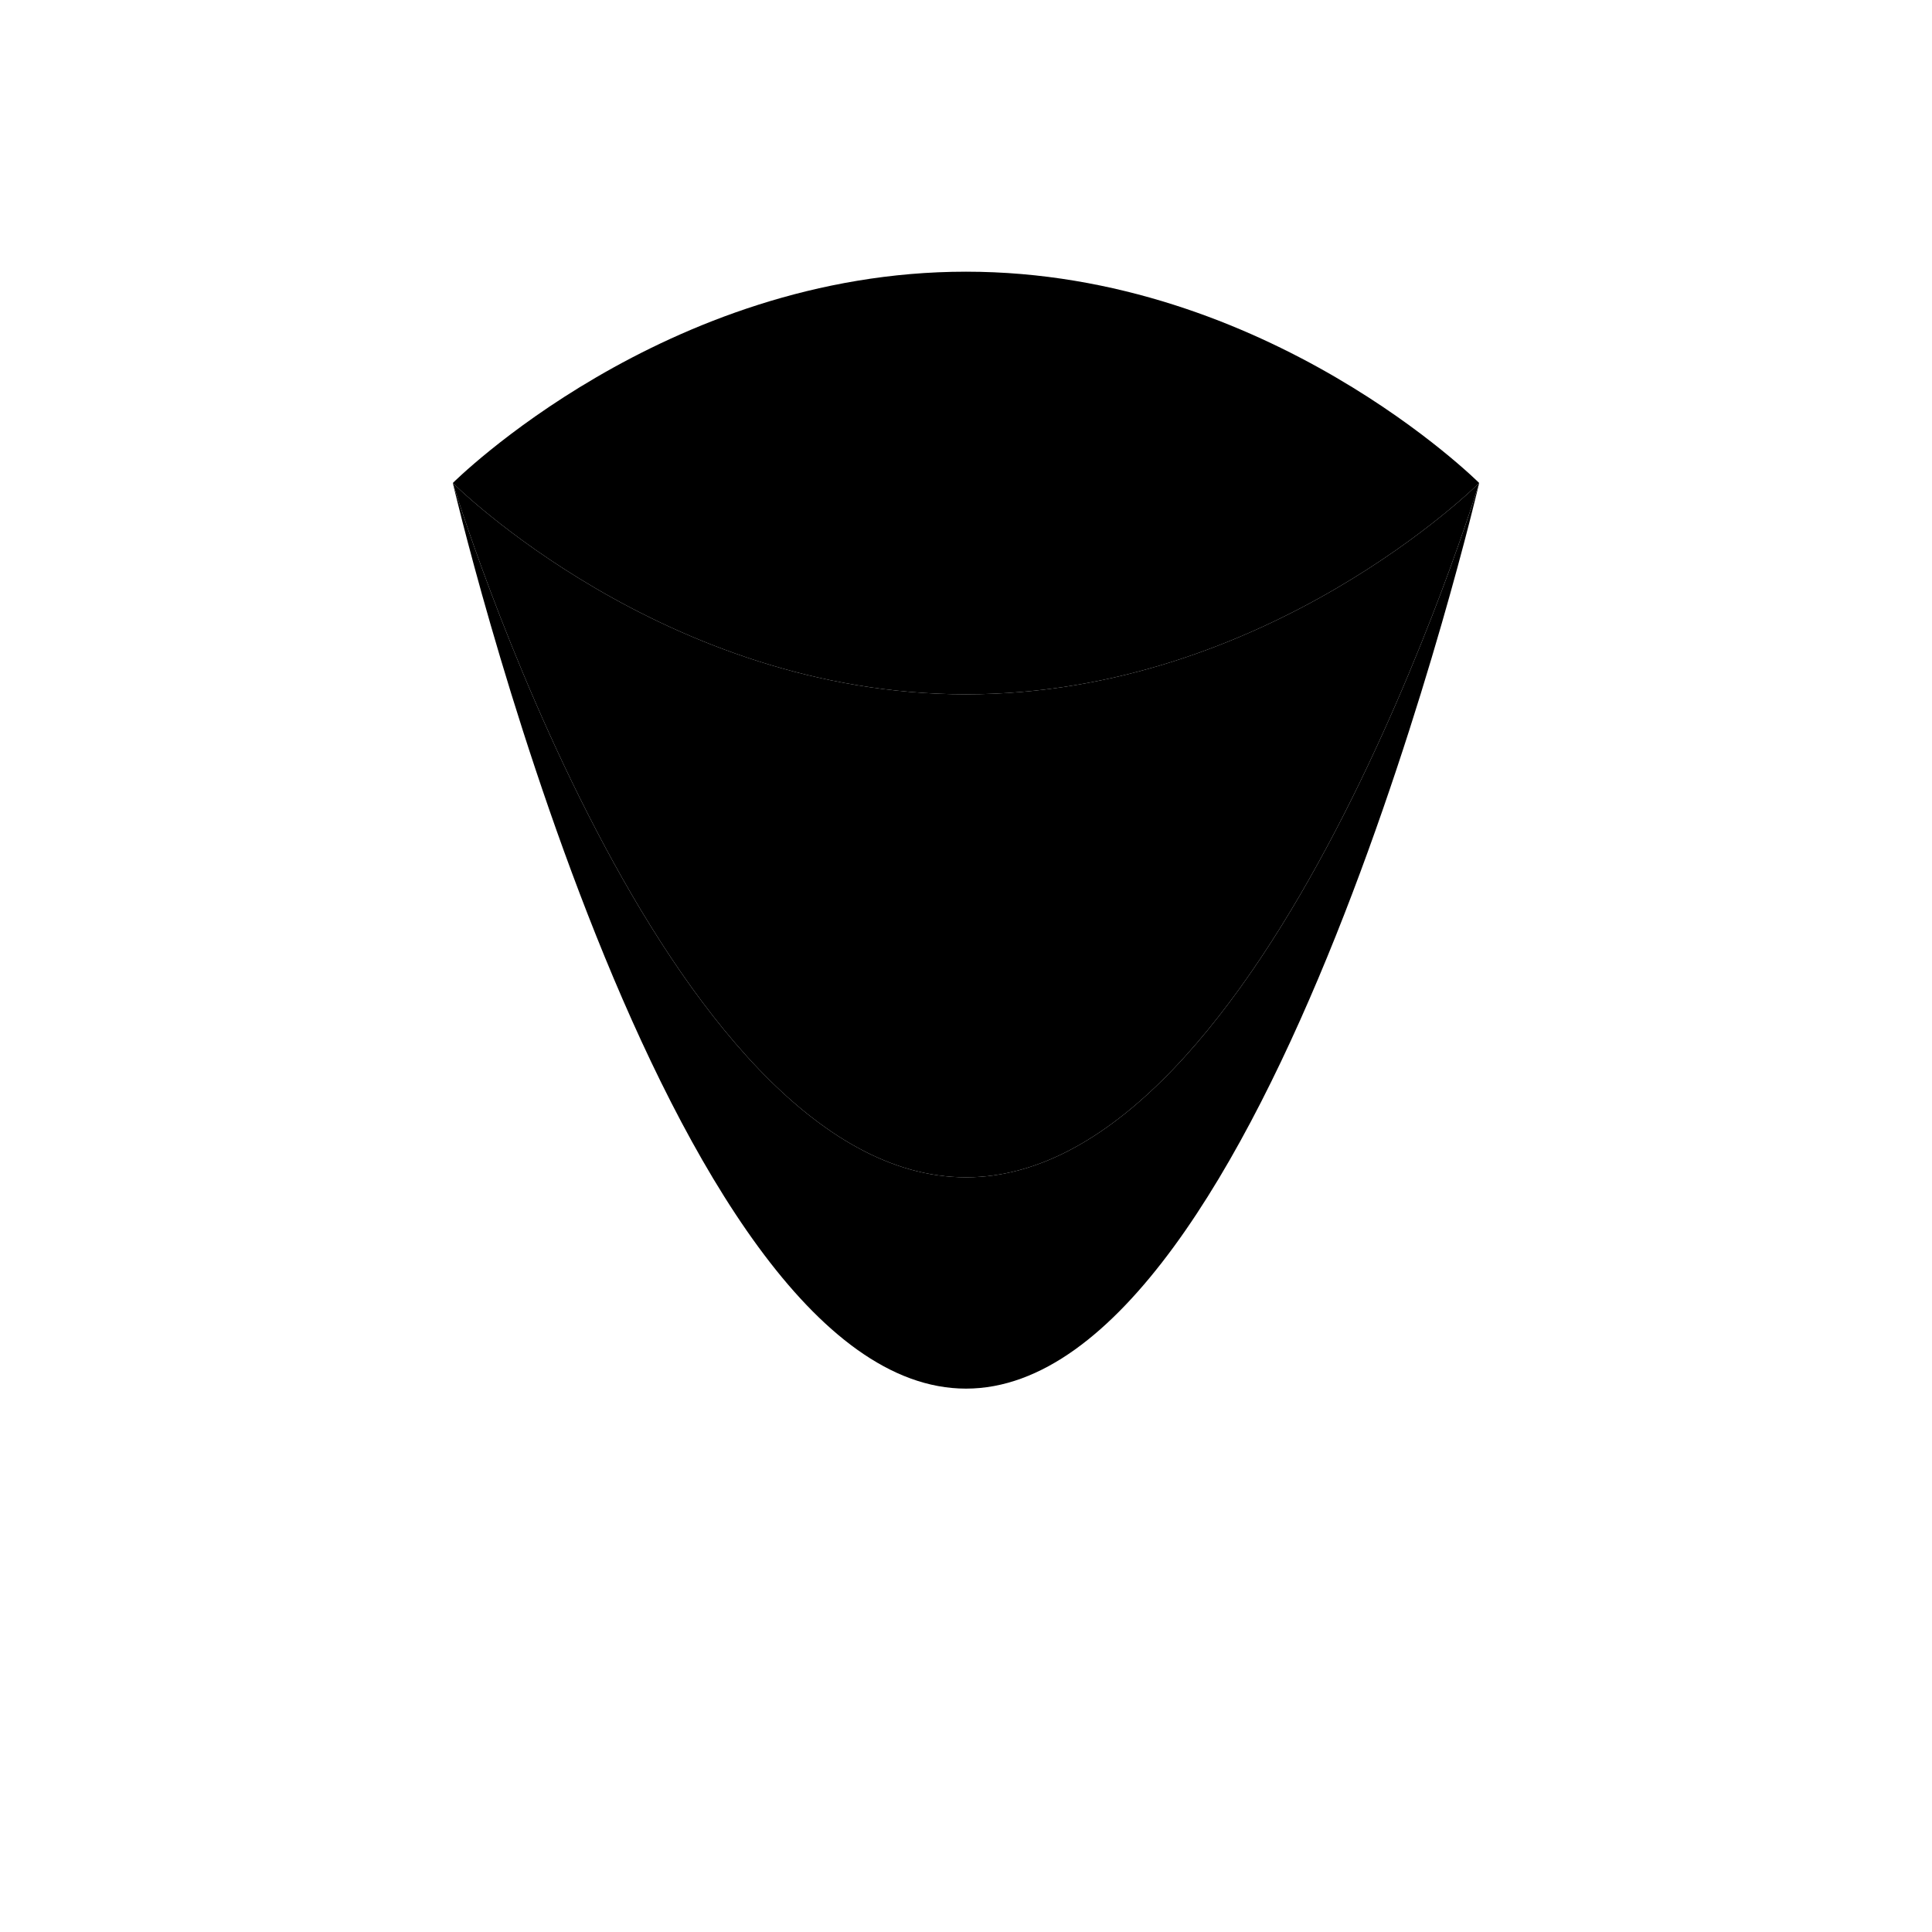 <?xml version="1.0" encoding="UTF-8"?>
<svg width="32" height="32" viewBox="0 0 32 32" fill="none" xmlns="http://www.w3.org/2000/svg">
  <path d="M24.5 8C24.5 8 21 4.5 16 4.5C11 4.5 7.5 8 7.5 8C7.5 8 11 11.5 16 11.5C21 11.5 24.5 8 24.5 8Z" fill="black"/>
  <path d="M7.5 8C7.5 8 11 11.5 16 11.5C21 11.5 24.5 8 24.5 8C24.5 8 21 19.5 16 19.5C11 19.5 7.5 8 7.5 8Z" fill="black"/>
  <path d="M16 19.5C11 19.5 7.5 8 7.5 8C7.5 8 11 23 16 23C21 23 24.5 8 24.5 8C24.5 8 21 19.5 16 19.5Z" fill="black"/>
</svg>